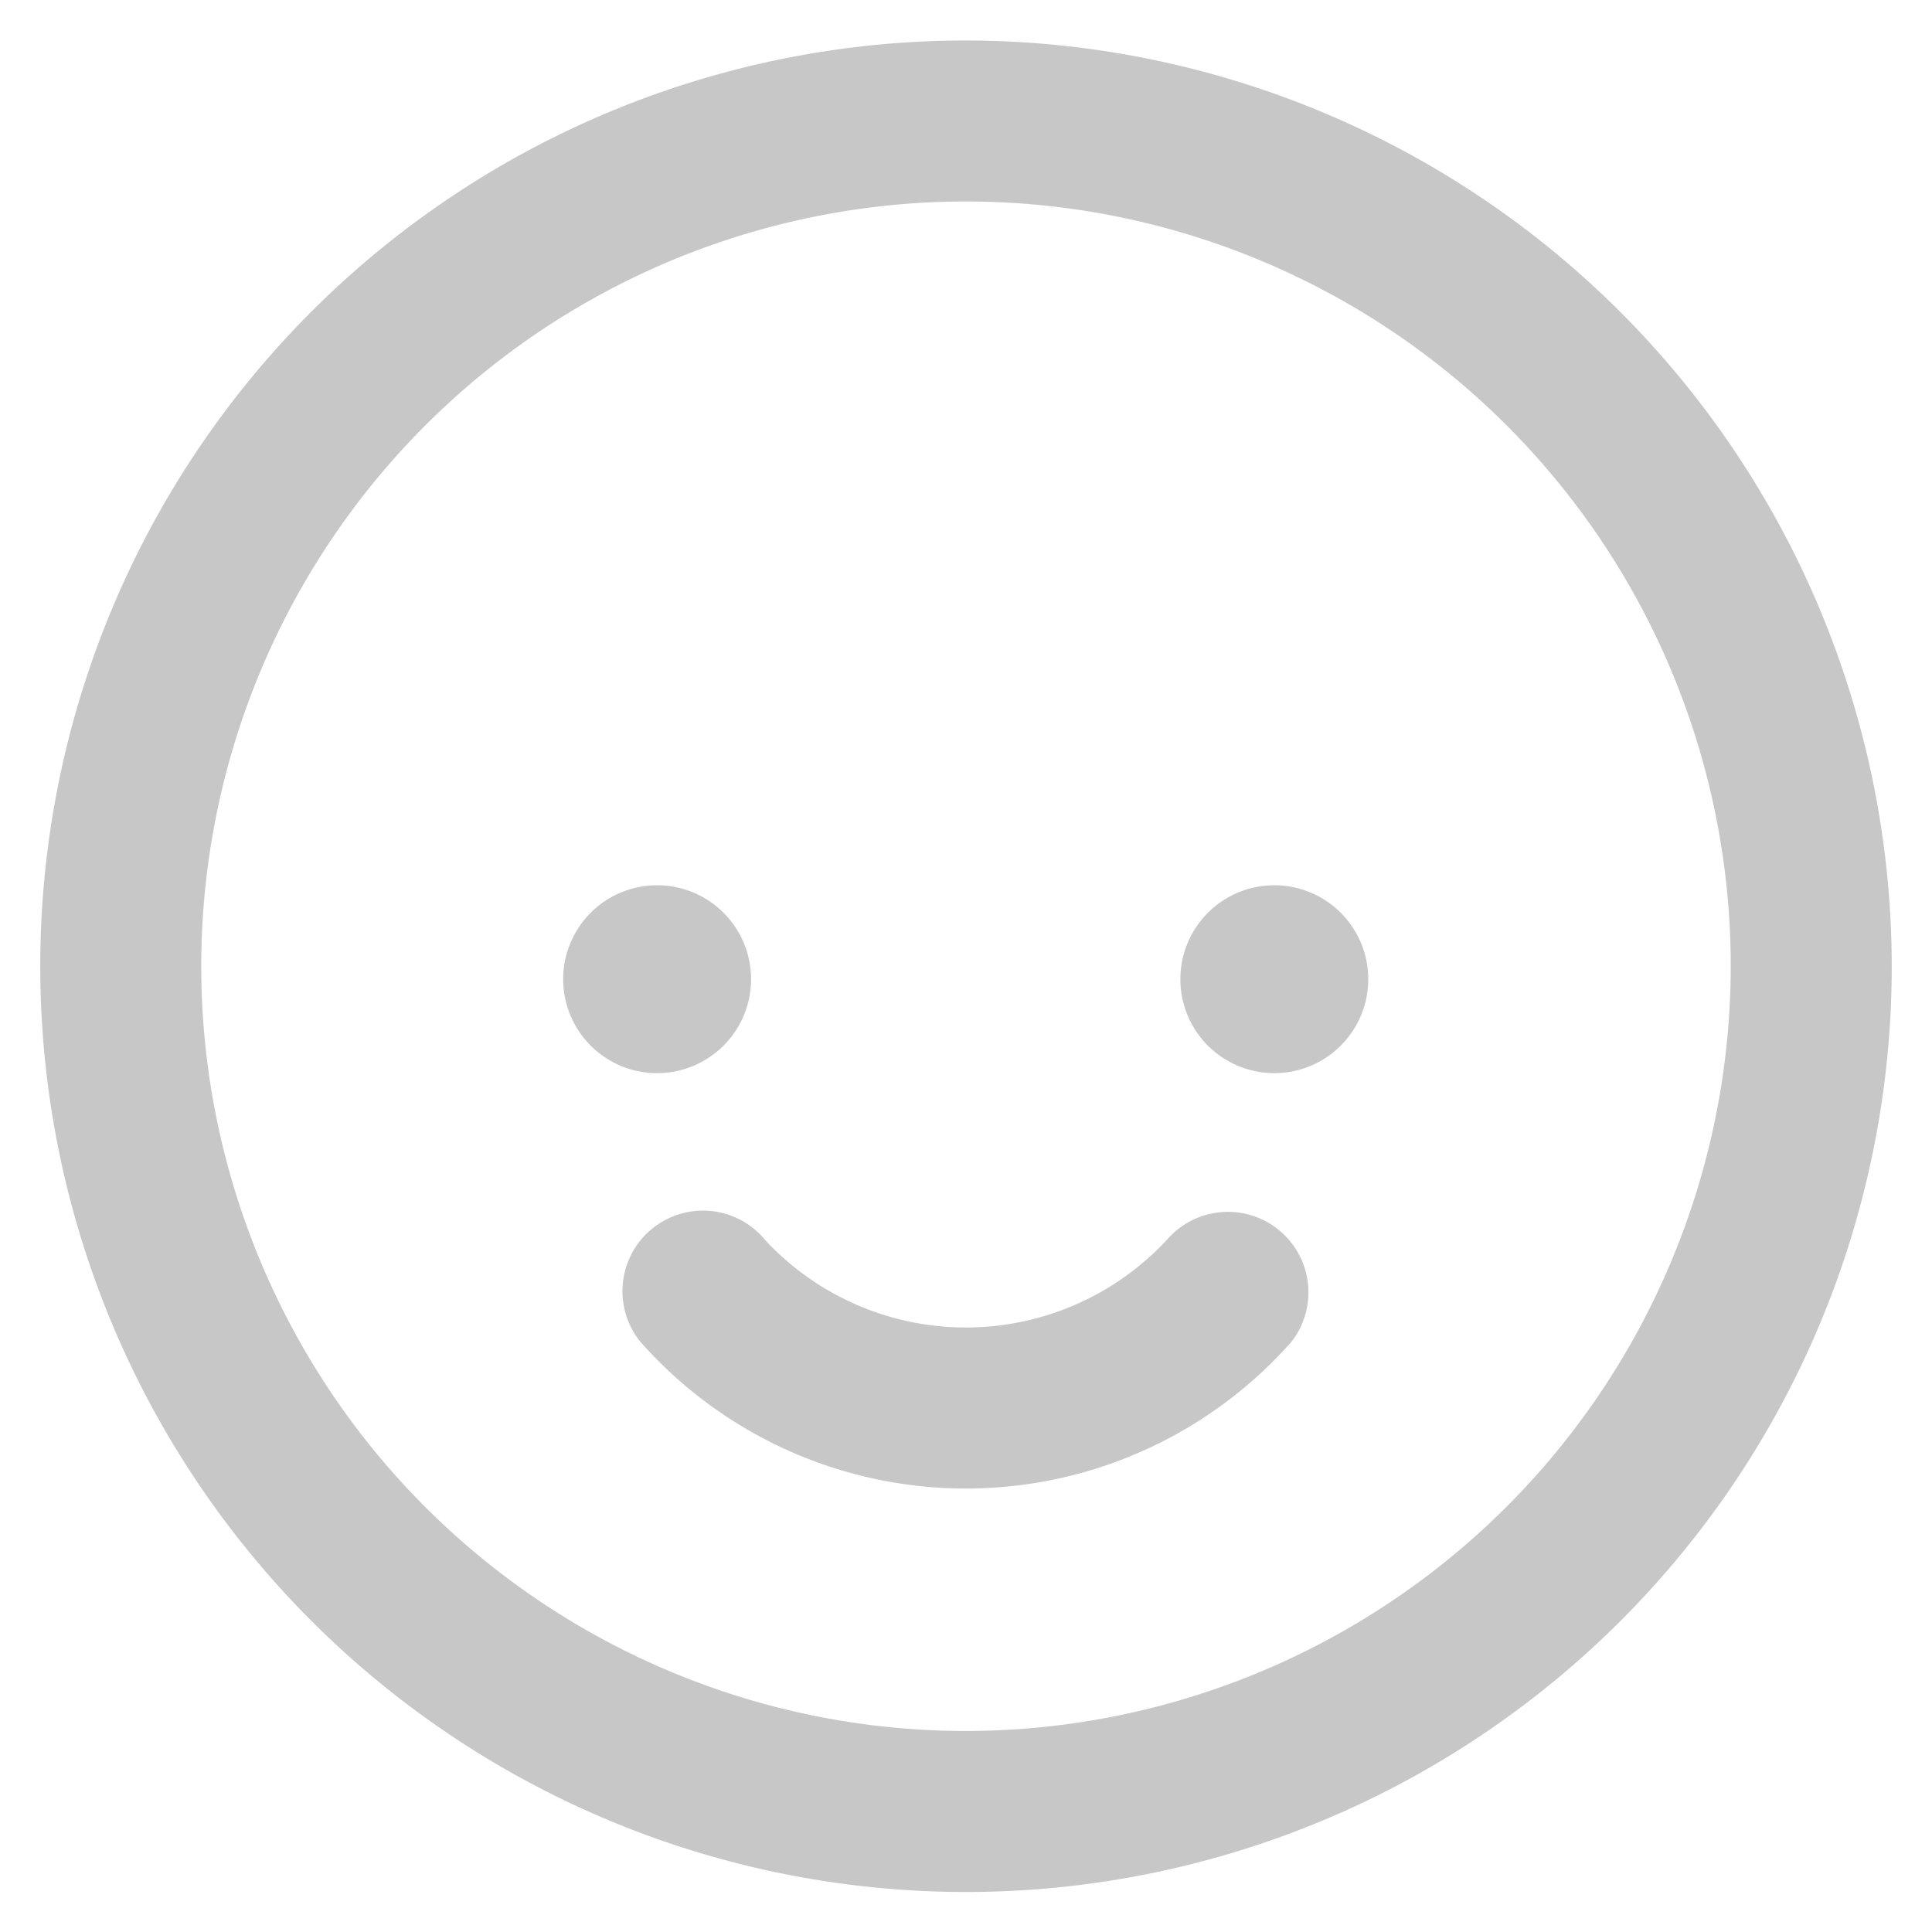 <svg xmlns:xlink="http://www.w3.org/1999/xlink" xmlns="http://www.w3.org/2000/svg" aria-label="Emoji" class="_ab6-" color="#c7c7c7" fill="#c7c7c7" height="13" role="img" viewBox="0 0 24 24" width="13"><path d="M15.83 10.997a1.167 1.167 0 1 0 1.167 1.167 1.167 1.167 0 0 0-1.167-1.167Zm-6.5 1.167a1.167 1.167 0 1 0-1.166 1.167 1.167 1.167 0 0 0 1.166-1.167Zm5.163 3.24a3.406 3.406 0 0 1-4.982.007 1 1 0 1 0-1.557 1.256 5.397 5.397 0 0 0 8.09 0 1 1 0 0 0-1.55-1.263ZM12 .503a11.5 11.5 0 1 0 11.5 11.5A11.513 11.513 0 0 0 12 .503Zm0 21a9.5 9.5 0 1 1 9.5-9.5 9.51 9.51 0 0 1-9.5 9.5Z" fill="#C7C7C7"></path></svg>